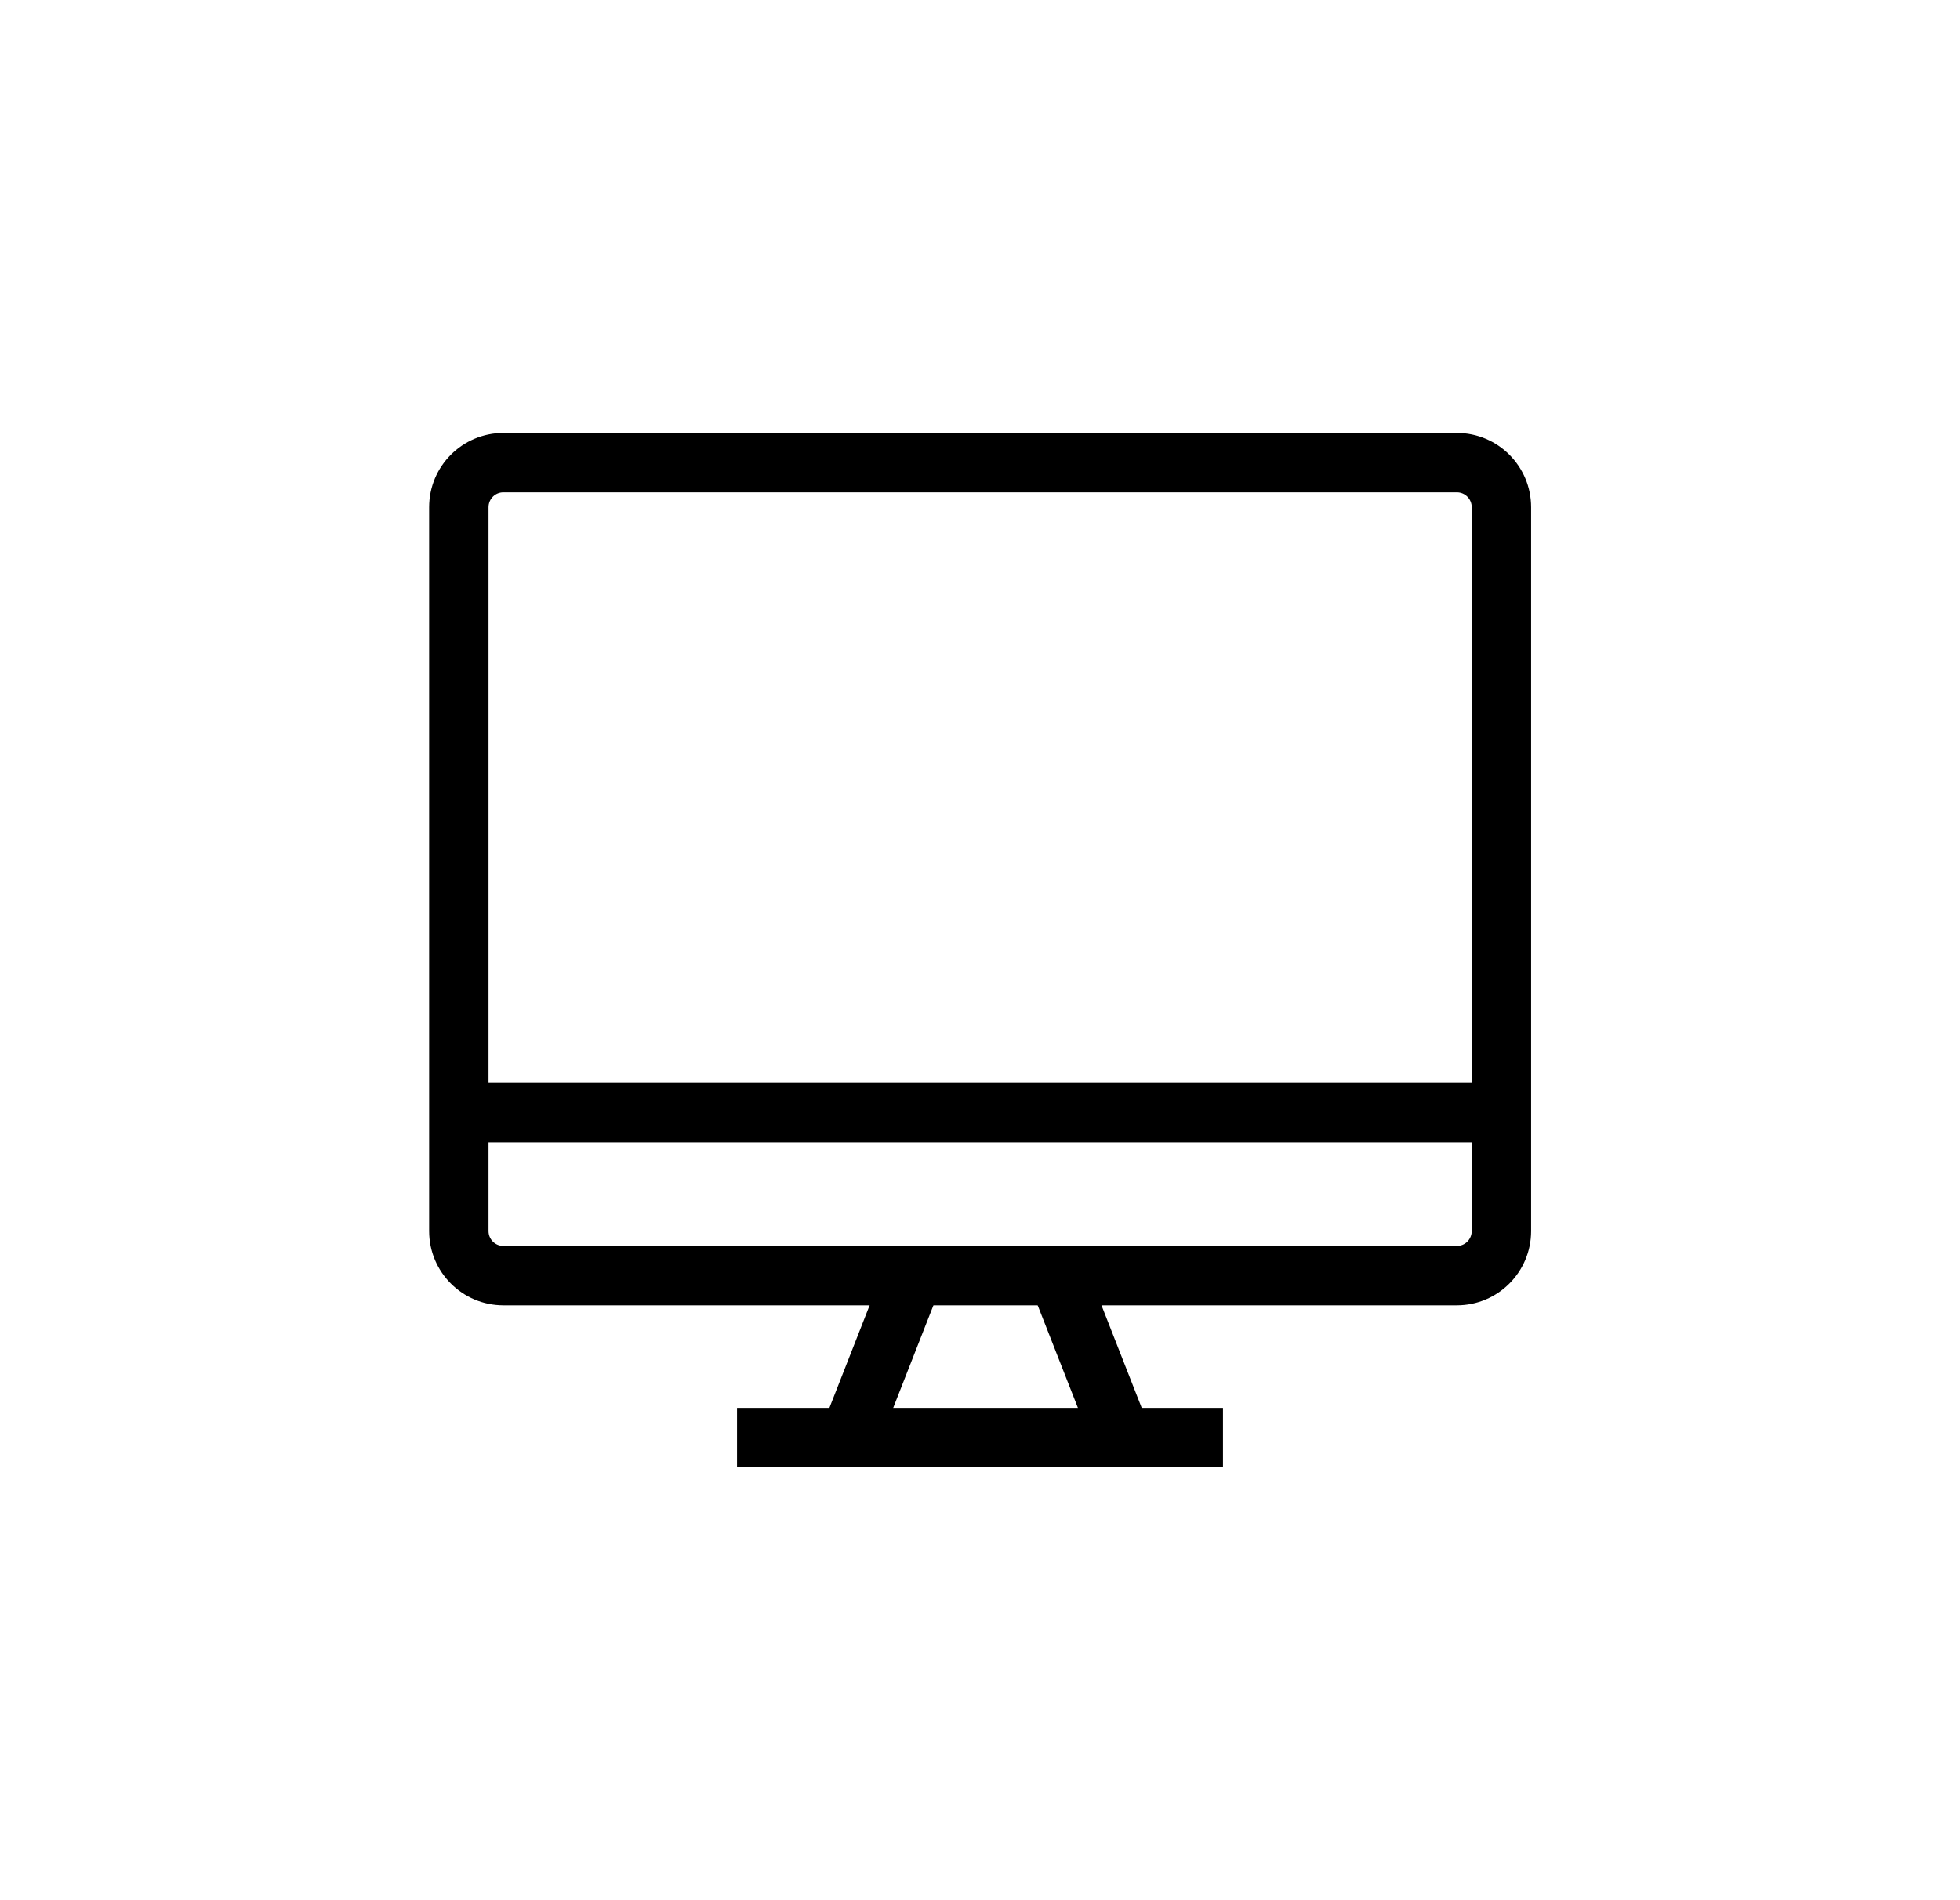 <svg viewBox="0 0 33 32" xmlns="http://www.w3.org/2000/svg"><path d="m8.475 8.291c-.138 0-.25.112-.25.25v12.191c0 .138.112.25.25.25h16.054c.138 0 .25-.112.25-.25v-12.191c0-.138-.112-.25-.25-.25zm-1.25.25c0-.69.56-1.25 1.25-1.25h16.054c.69 0 1.25.56 1.25 1.25v12.191c0 .69-.56 1.25-1.25 1.25h-16.054c-.69 0-1.25-.56-1.25-1.25z"/><path d="m25.275 19.238h-17.55v-1h17.55z"/><path d="m13.784 24.169 1.125-2.869.931.365-1.125 2.869z"/><path d="m18.472 24.534-1.125-2.869.931-.365 1.125 2.869z"/><path d="m20.591 24.709h-8.182v-1h8.182z"/></svg>

